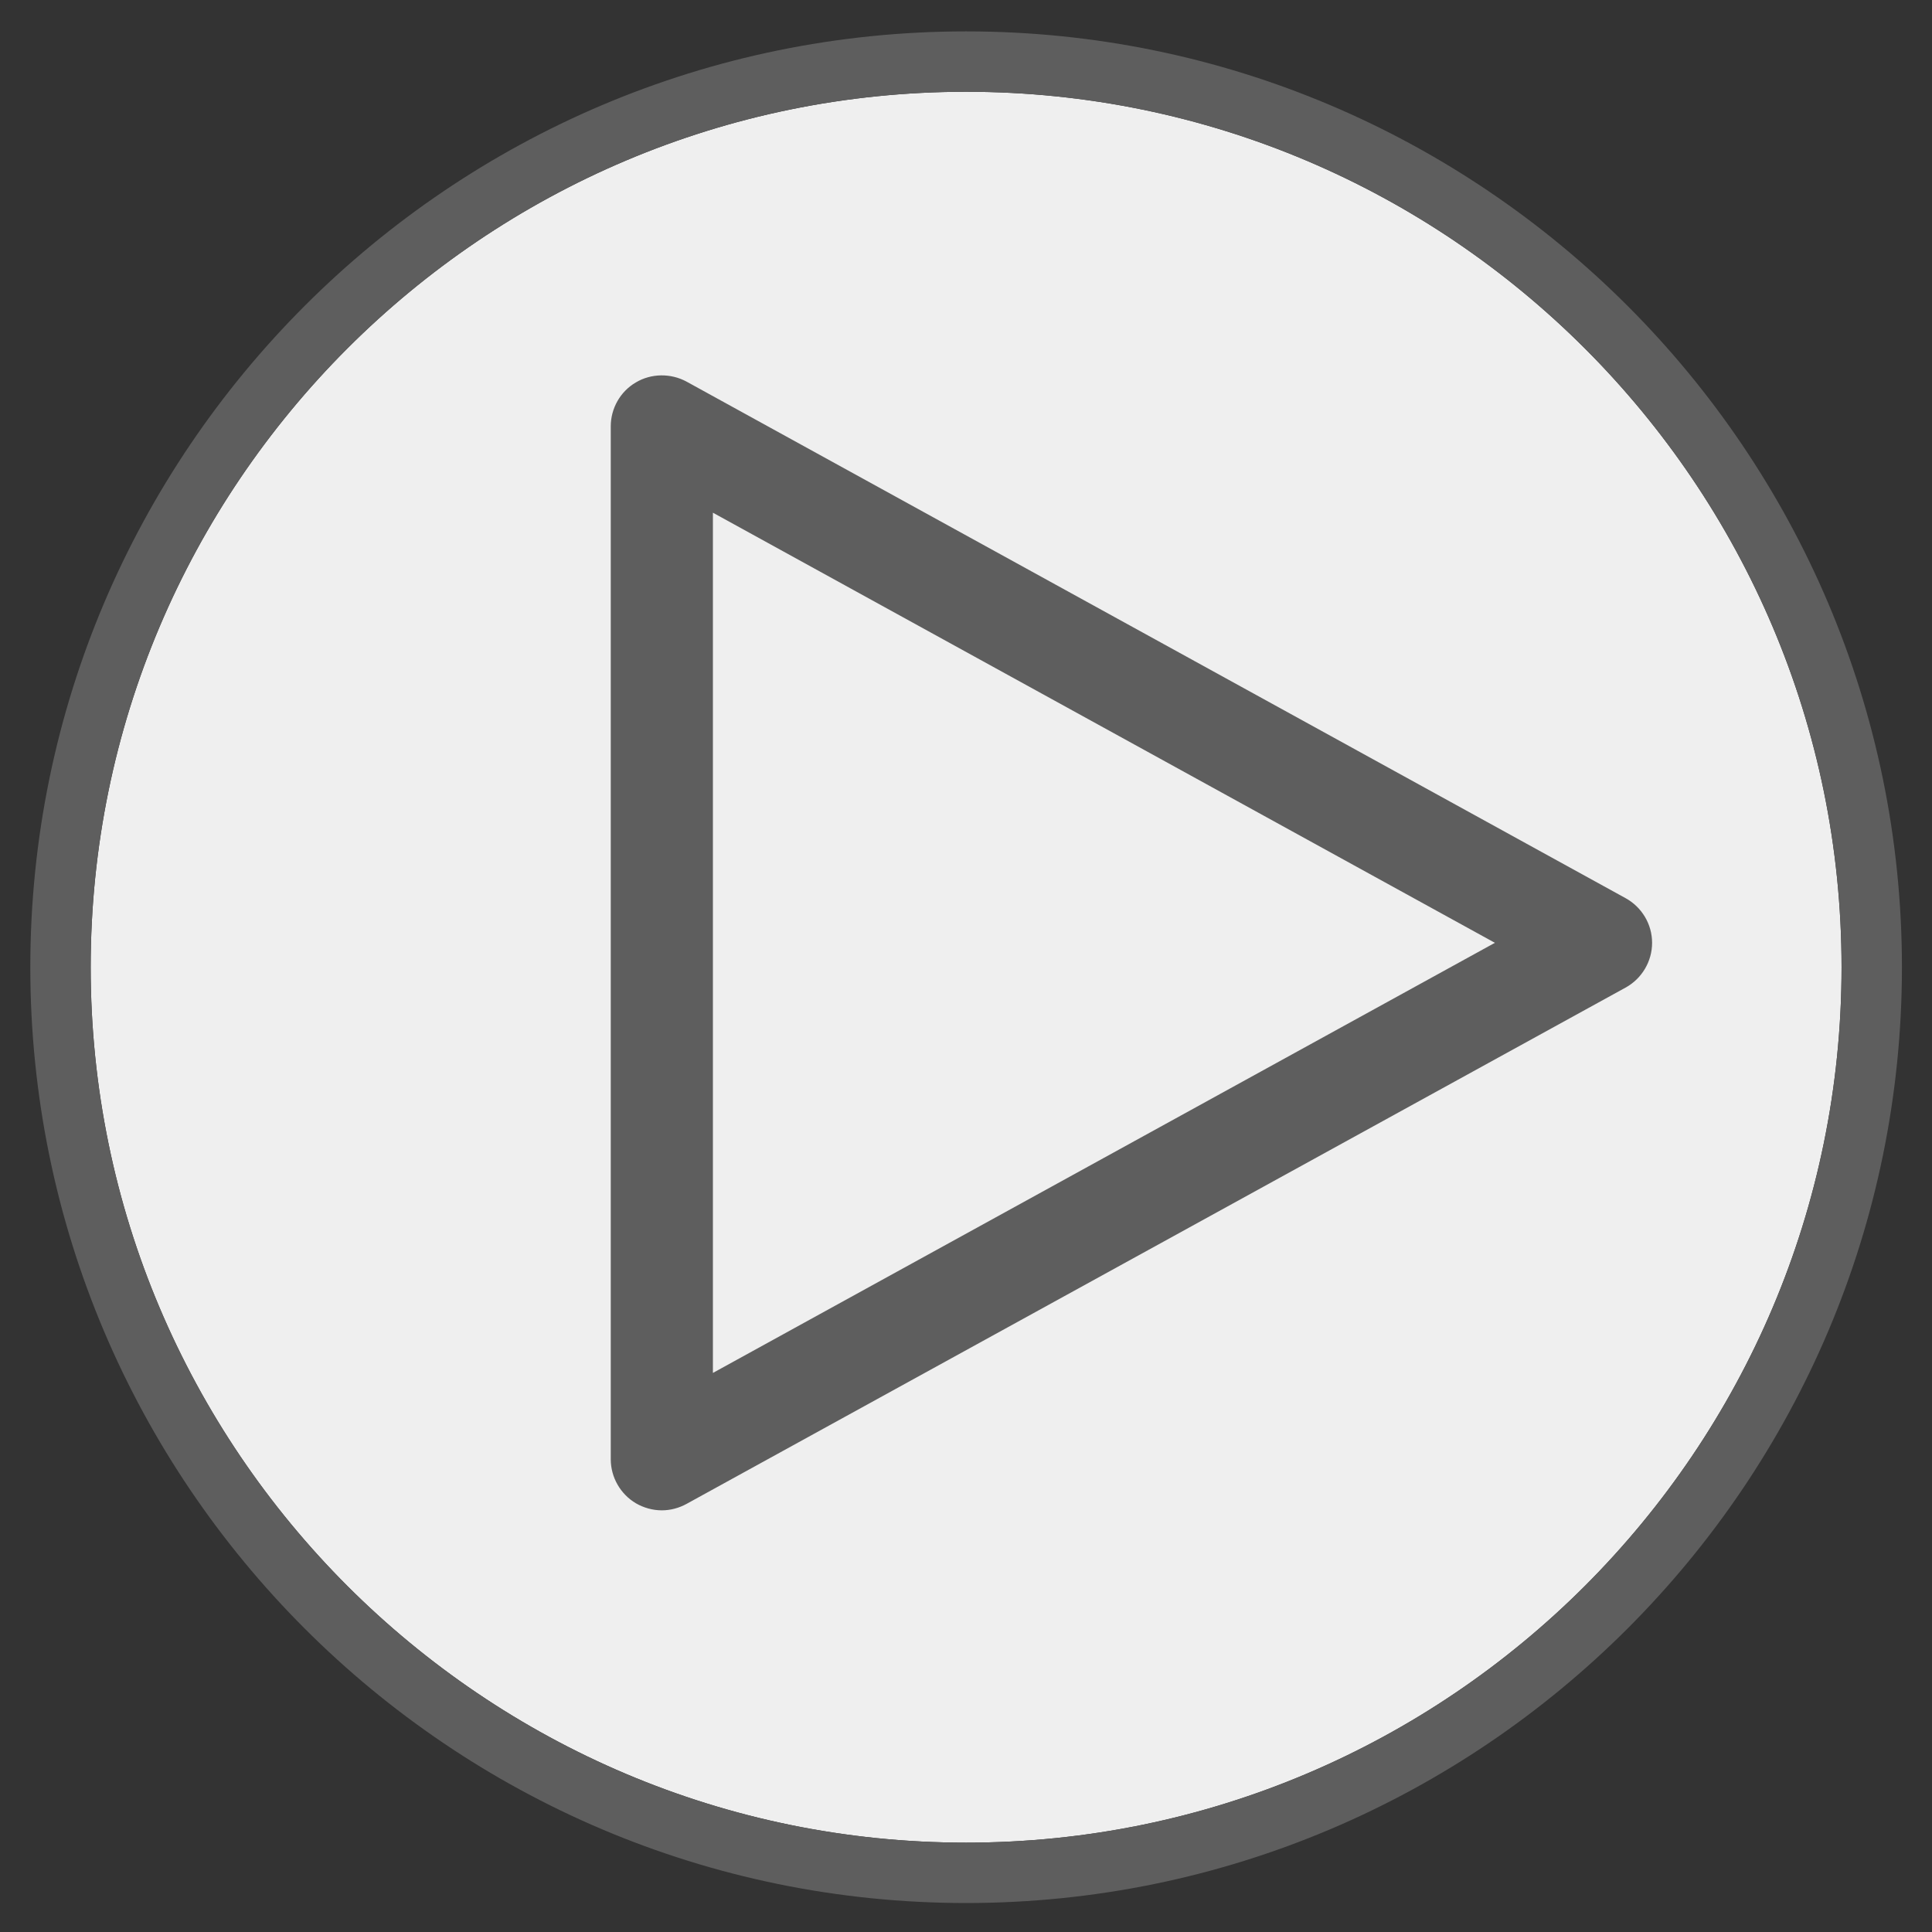<svg width="16" height="16" viewBox="0 0 16 16" fill="none" xmlns="http://www.w3.org/2000/svg">
<rect x="0" y="0" width="16" height="16" fill="#333333" stroke="none"/>
<path d="M5.704 11.708L12.795 7.808L5.704 3.908V11.708Z" fill="#EFEFEF"/>
<path d="M8.001 0.76C4.003 0.76 0.751 4.012 0.751 8.01C0.751 12.008 4.003 15.26 8.001 15.26C11.999 15.26 15.251 12.008 15.251 8.01C15.251 4.012 11.999 0.76 8.001 0.76ZM13.365 8.004L5.588 12.281C5.554 12.299 5.518 12.309 5.481 12.309C5.442 12.309 5.402 12.299 5.367 12.278C5.299 12.238 5.258 12.165 5.258 12.086V3.531C5.258 3.452 5.3 3.379 5.367 3.339C5.435 3.299 5.519 3.298 5.588 3.336L13.365 7.613C13.436 7.652 13.481 7.727 13.481 7.808C13.481 7.89 13.437 7.964 13.365 8.004Z" fill="#EFEFEF"/>
<path d="M8.001 0.26C3.728 0.26 0.251 3.737 0.251 8.01C0.251 12.283 3.728 15.76 8.001 15.76C12.274 15.76 15.751 12.283 15.751 8.01C15.751 3.737 12.274 0.26 8.001 0.26ZM8.001 15.26C4.003 15.26 0.751 12.008 0.751 8.01C0.751 4.012 4.003 0.76 8.001 0.76C11.999 0.76 15.251 4.012 15.251 8.01C15.251 12.008 11.999 15.26 8.001 15.26Z" fill="#5E5E5E"/>
<path d="M13.462 7.438L5.685 3.16C5.555 3.09 5.394 3.091 5.266 3.167C5.137 3.242 5.058 3.382 5.058 3.531V12.085C5.058 12.234 5.138 12.374 5.267 12.45C5.331 12.487 5.406 12.508 5.481 12.508C5.552 12.508 5.623 12.489 5.685 12.455L13.462 8.179C13.597 8.105 13.682 7.962 13.682 7.808C13.682 7.654 13.597 7.512 13.462 7.438ZM12.38 7.808L5.904 11.37V4.246L12.38 7.808Z" fill="#5E5E5E"/>
</svg>
